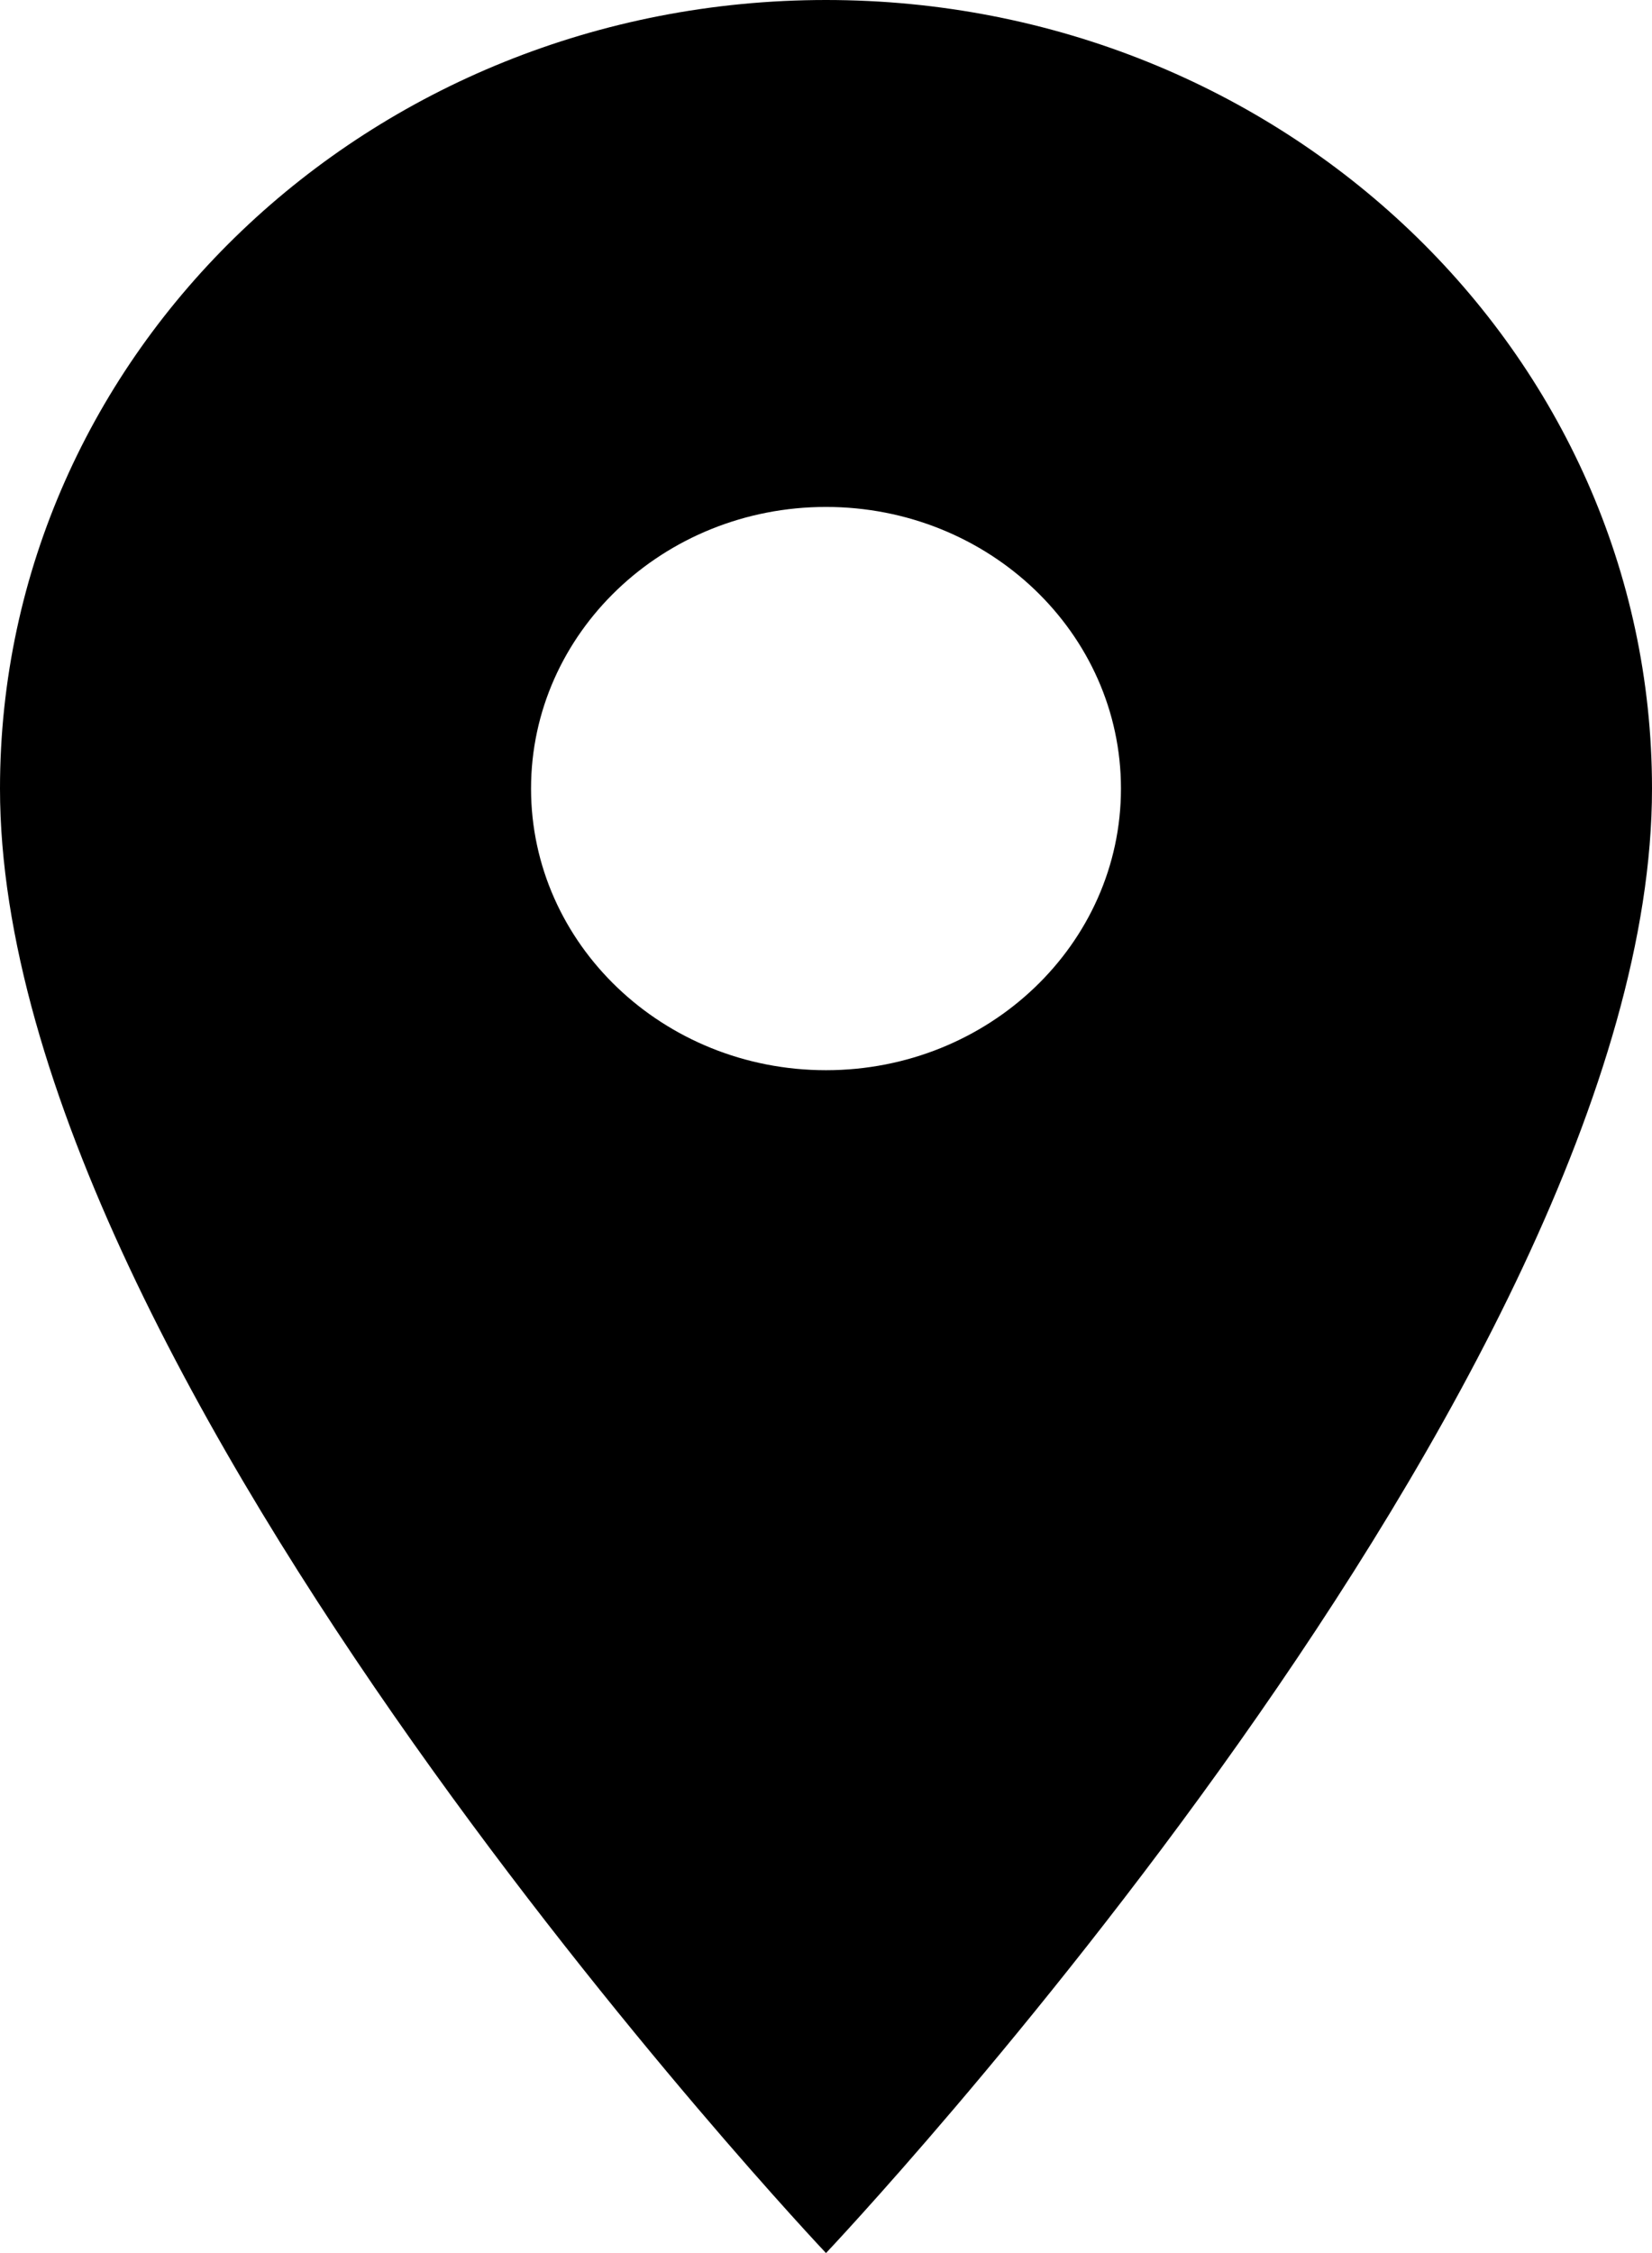 <?xml version="1.0" encoding="UTF-8"?>
<svg width="11px" height="15px" viewBox="0 0 11 15" version="1.1" xmlns="http://www.w3.org/2000/svg" xmlns:xlink="http://www.w3.org/1999/xlink">
    <!-- Generator: Sketch 53.2 (72643) - https://sketchapp.com -->
    <title>Local_icon</title>
    <desc>Created with Sketch.</desc>
    <g id="Symbols" stroke="none" stroke-width="1" fill="none" fill-rule="evenodd">
        <g id="Components/Adress_and_time:default" transform="translate(-568, -158)" fill="#000000" fill-rule="nonzero">
            <g id="Map_button" transform="translate(548, 144)">
                <path d="M25.5,14 C22.459,14 20,16.348 20,19.25 C20,23.188 25.5,29 25.5,29 C25.5,29 31,23.188 31,19.25 C31,16.348 28.541,14 25.5,14 Z M25.5,21.125 C24.416,21.125 23.536,20.285 23.536,19.25 C23.536,18.215 24.416,17.375 25.5,17.375 C26.584,17.375 27.464,18.215 27.464,19.25 C27.464,20.285 26.584,21.125 25.5,21.125 Z" id="Local_icon"></path>
            </g>
        </g>
    </g>
</svg>